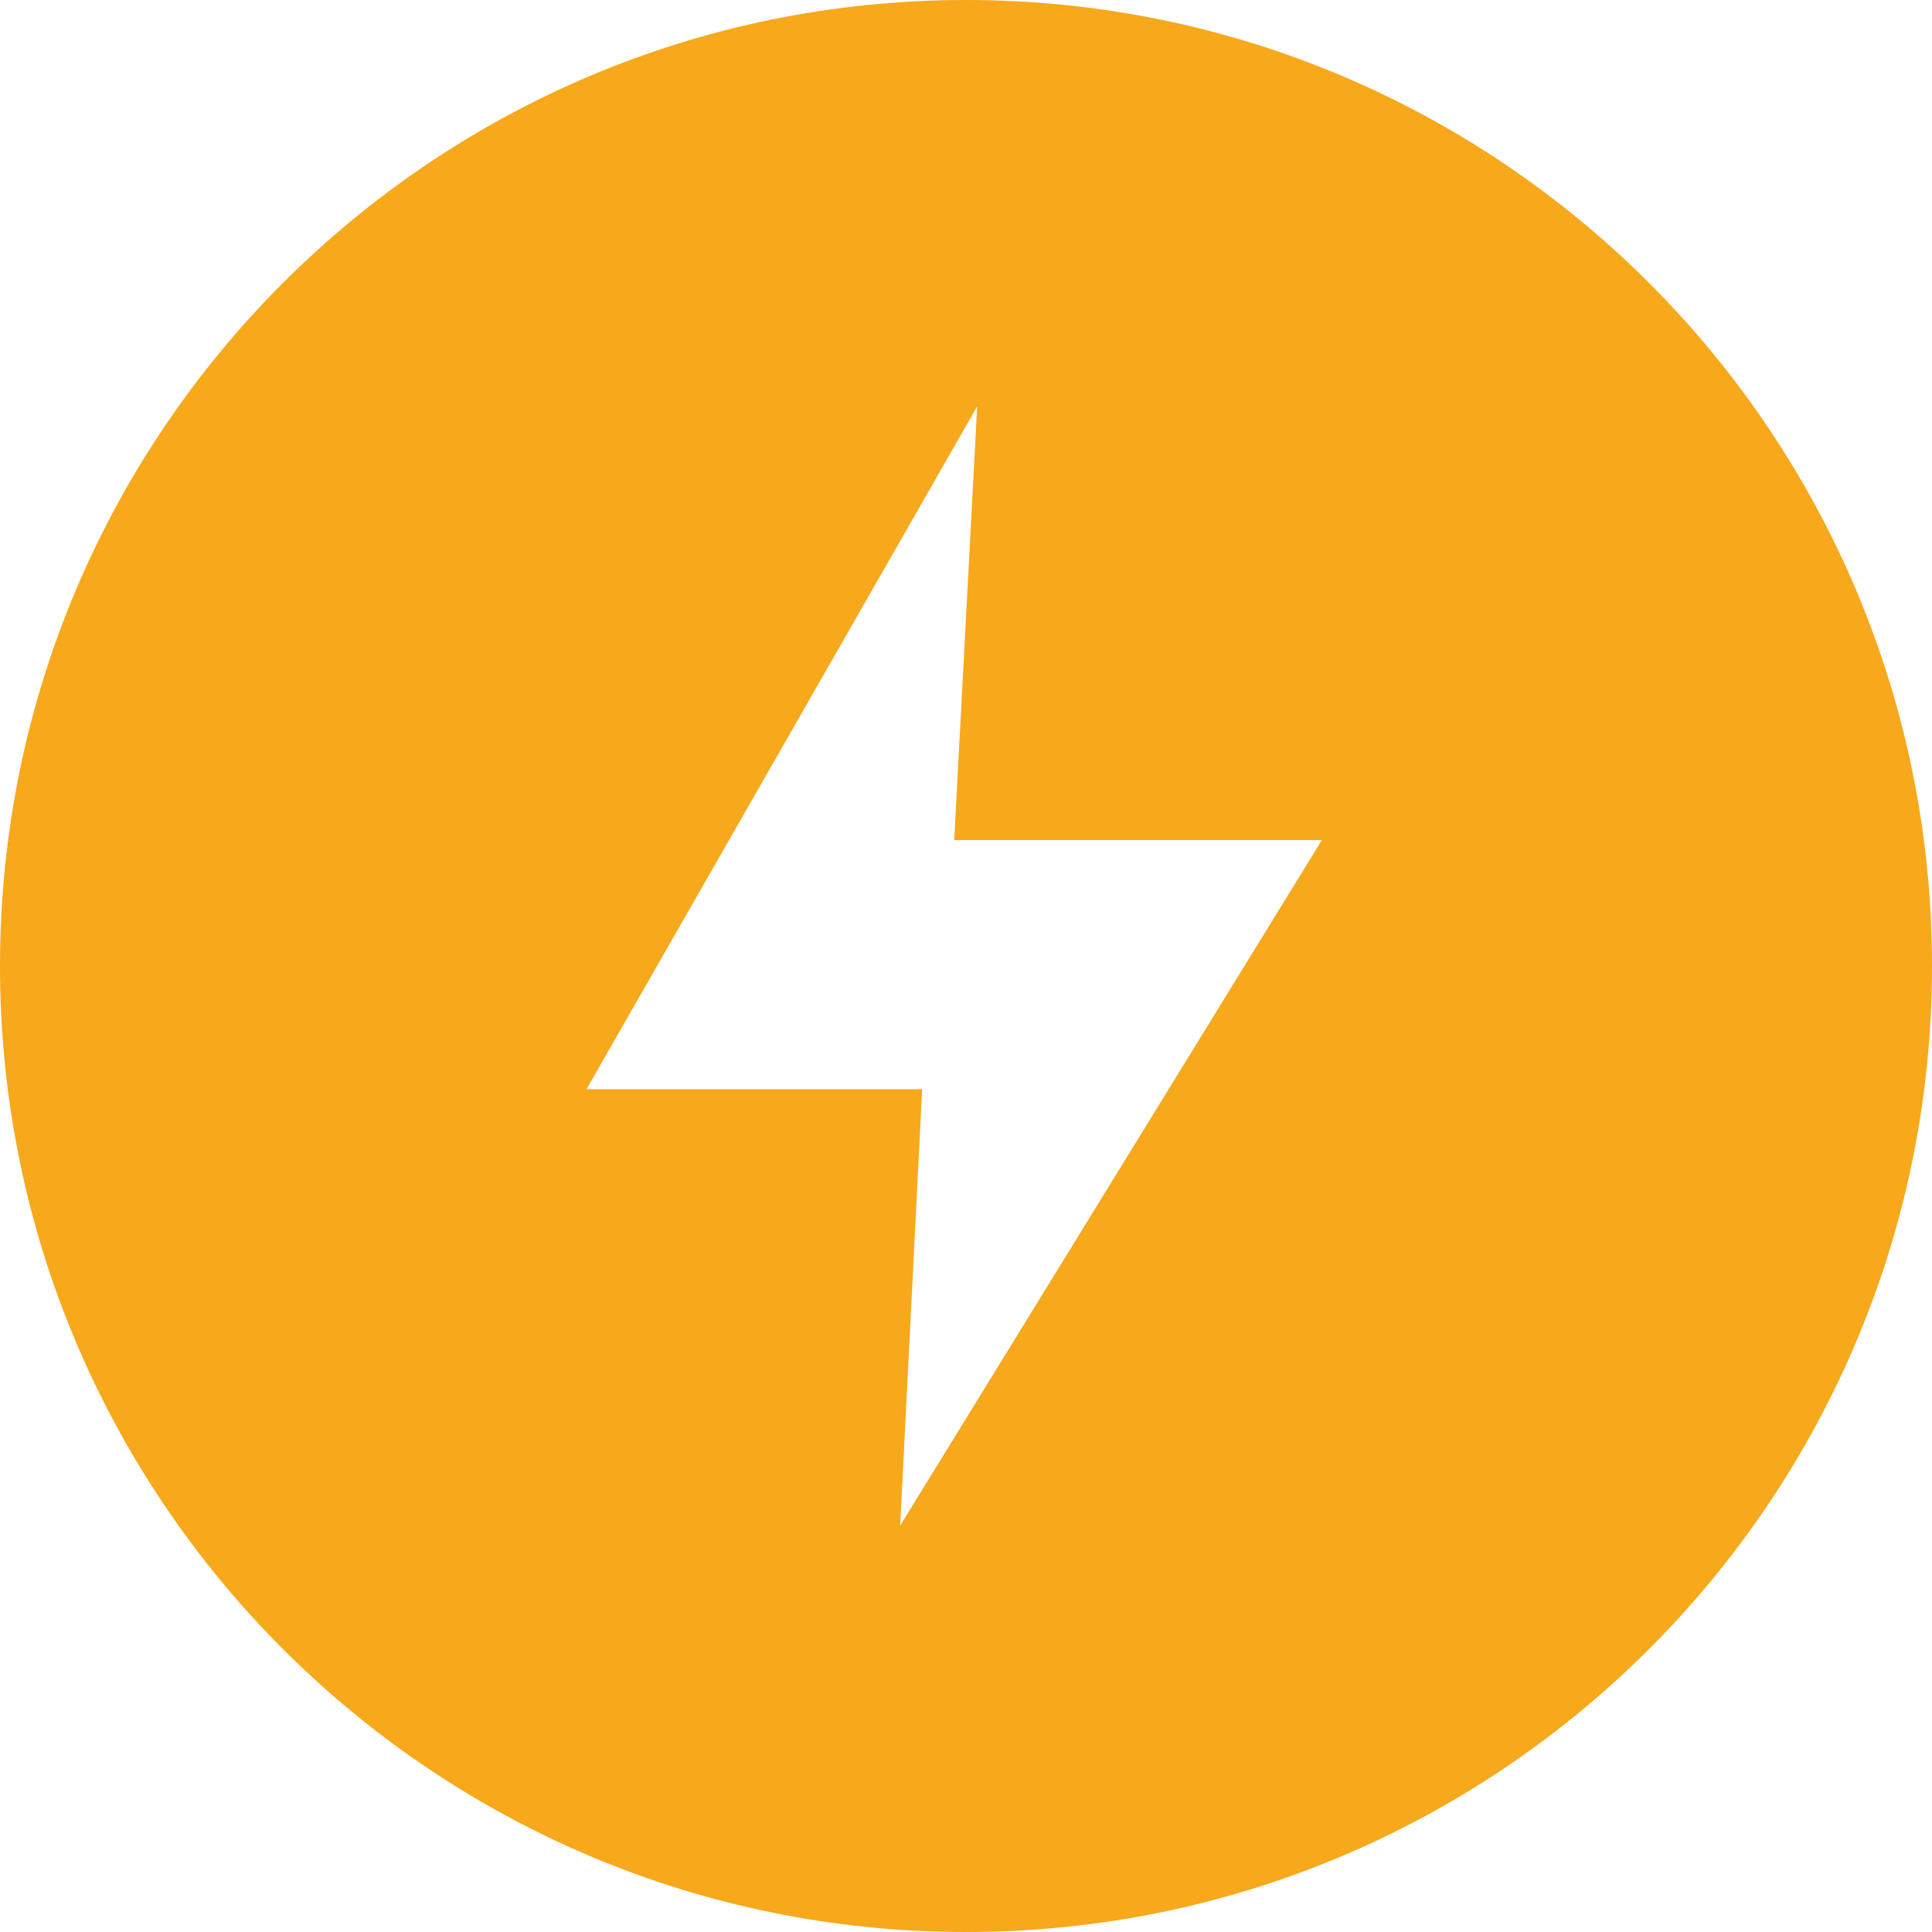 <svg width="60" height="60" viewBox="0 0 60 60" fill="none" xmlns="http://www.w3.org/2000/svg">
<path d="M30 0C13.432 0 0 13.432 0 30C0 46.568 13.432 60 30 60C46.568 60 60 46.568 60 30C60 13.432 46.568 0 30 0ZM27.956 47.379L28.638 33.825H18.215L30.347 12.621L29.634 26.09H41.052L27.956 47.379Z" fill="#F7A81B"/>
</svg>
